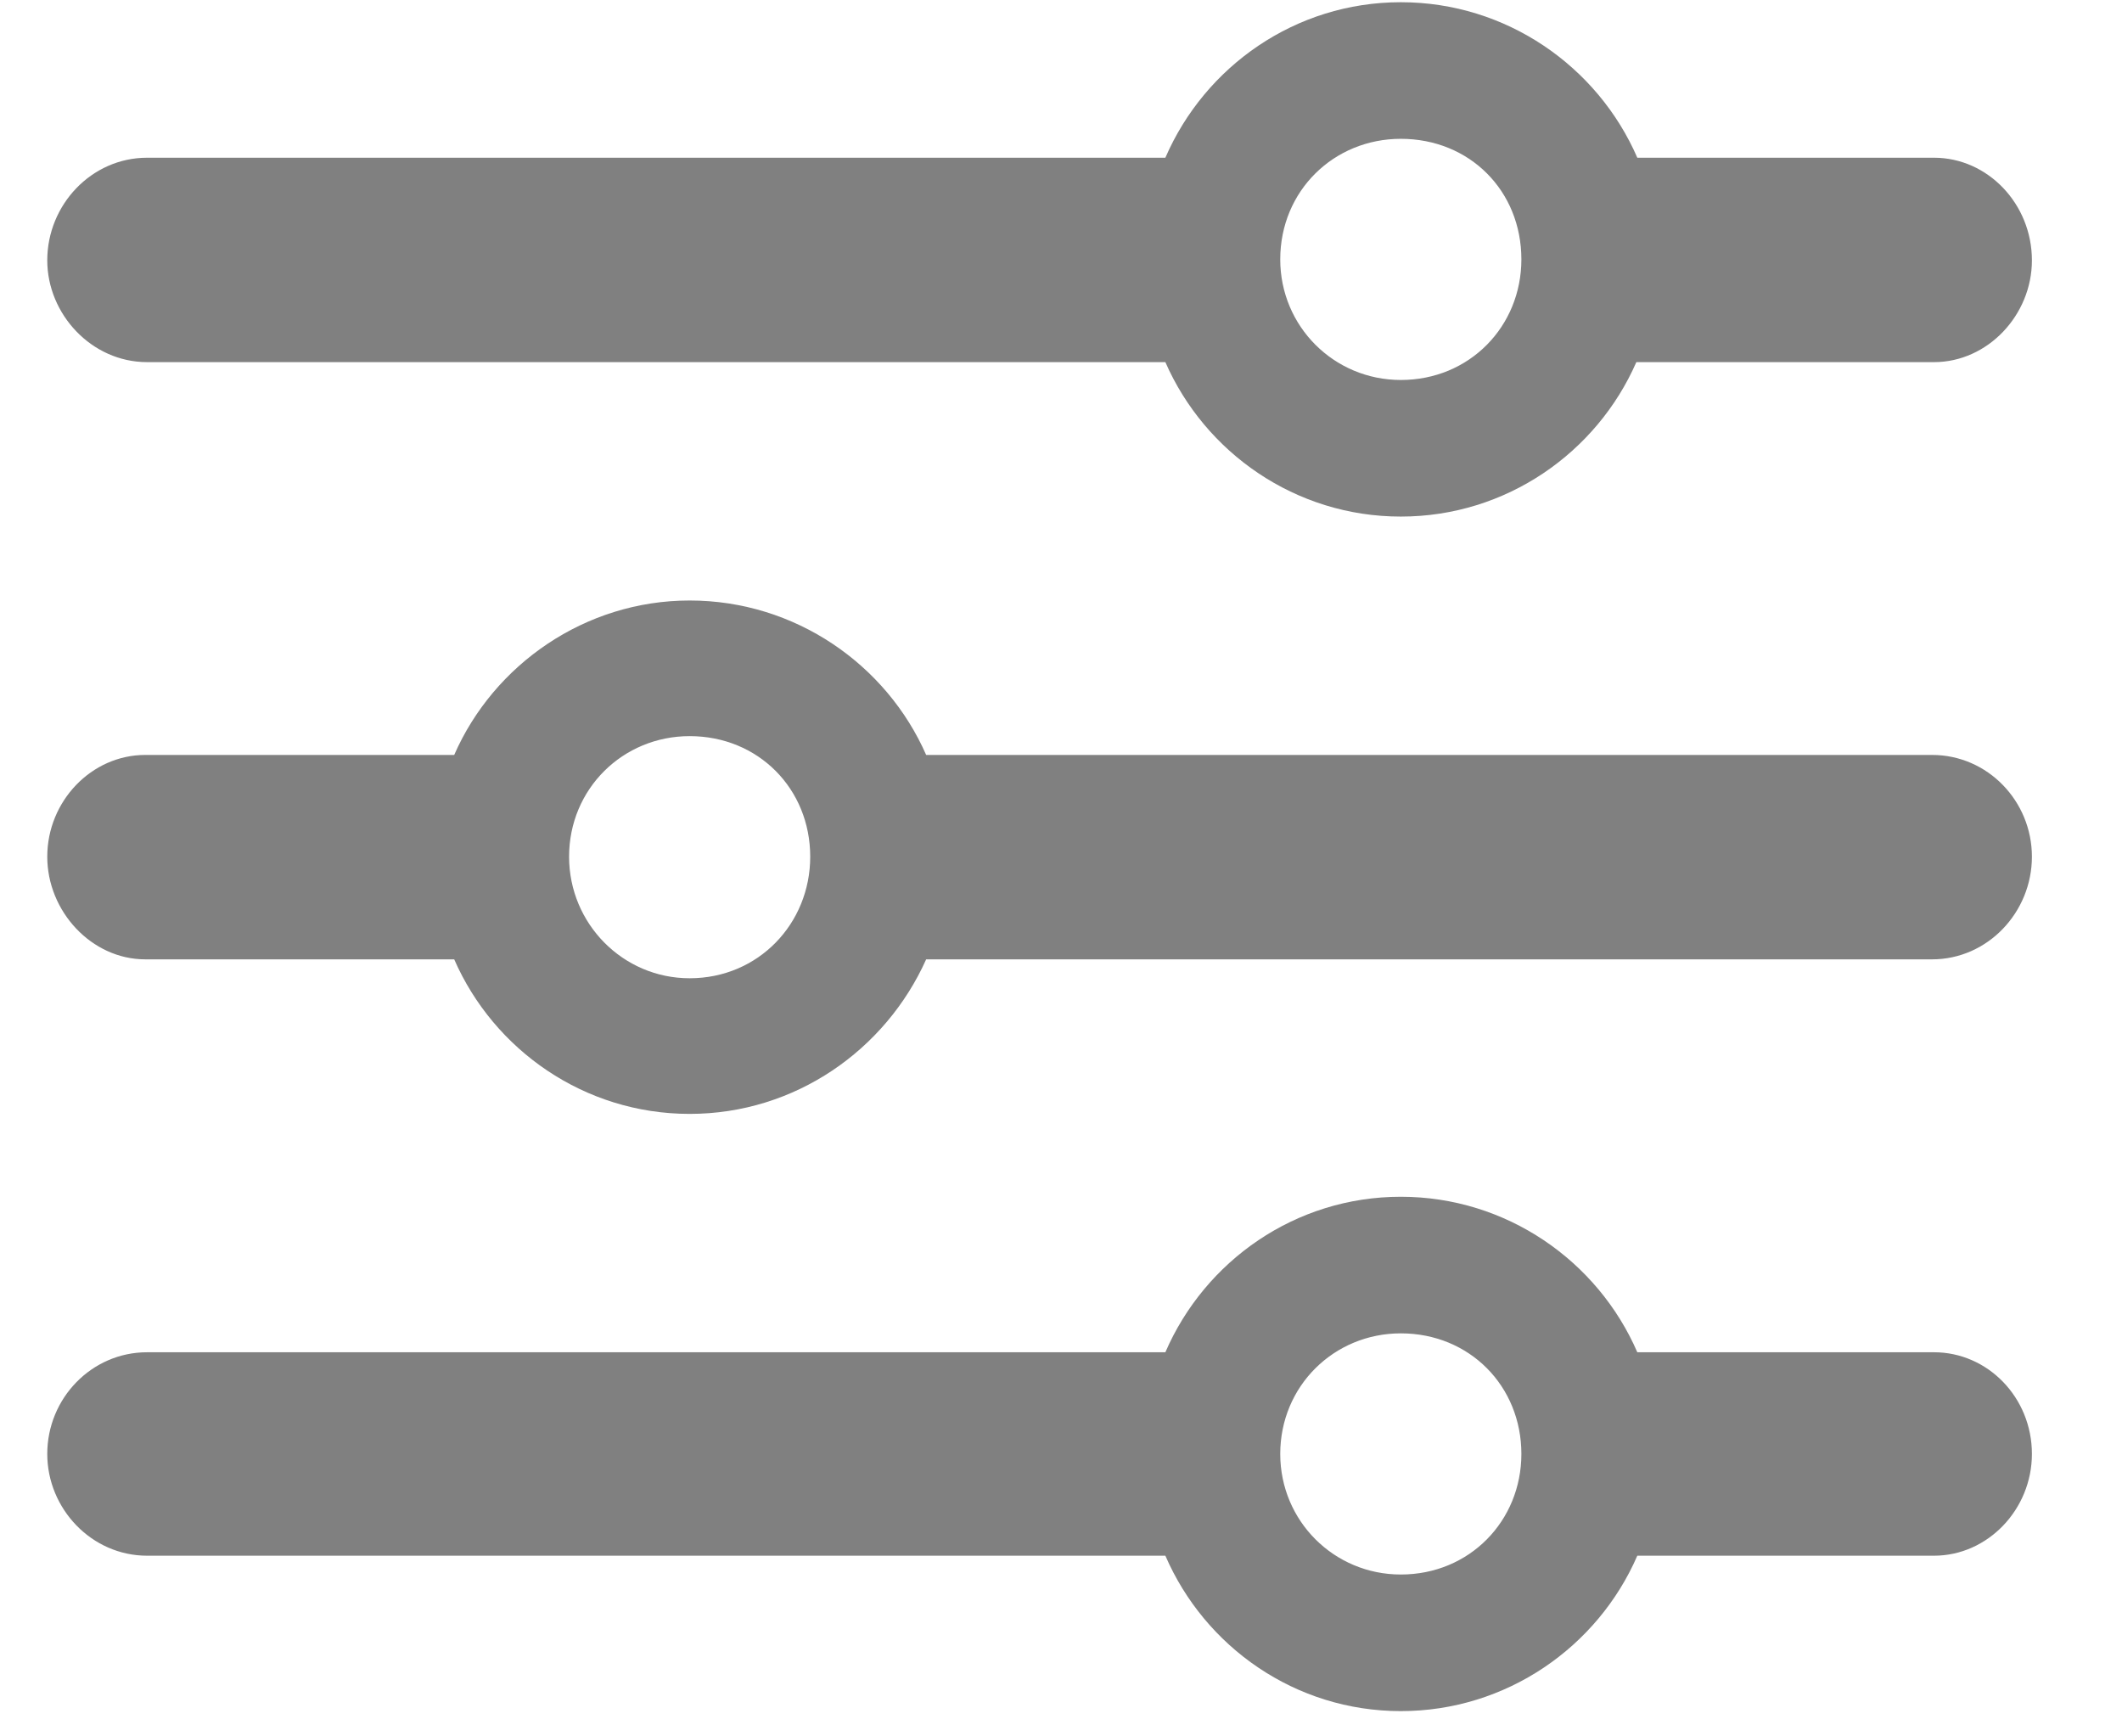 <svg width="22" height="18" viewBox="0 0 22 18" fill="none" xmlns="http://www.w3.org/2000/svg">
<path d="M14.523 5.355C15.617 5.355 16.555 4.691 16.965 3.754H20.051C20.607 3.754 21.066 3.266 21.066 2.699C21.066 2.113 20.607 1.635 20.051 1.635H16.975C16.564 0.688 15.617 0.023 14.523 0.023C13.43 0.023 12.492 0.688 12.082 1.635H1.525C0.949 1.635 0.49 2.123 0.49 2.699C0.49 3.256 0.949 3.754 1.525 3.754H12.082C12.492 4.691 13.43 5.355 14.523 5.355ZM14.523 3.939C13.83 3.939 13.273 3.383 13.273 2.689C13.273 1.977 13.83 1.439 14.523 1.439C15.236 1.439 15.773 1.977 15.773 2.689C15.773 3.383 15.236 3.939 14.523 3.939ZM1.506 7.826C0.949 7.826 0.49 8.305 0.49 8.881C0.49 9.447 0.949 9.945 1.506 9.945H4.709C5.119 10.883 6.057 11.547 7.15 11.547C8.244 11.547 9.182 10.883 9.602 9.945H20.031C20.607 9.945 21.066 9.457 21.066 8.881C21.066 8.305 20.607 7.826 20.031 7.826H9.602C9.191 6.889 8.244 6.225 7.15 6.225C6.066 6.225 5.119 6.889 4.709 7.826H1.506ZM7.15 10.141C6.457 10.141 5.9 9.574 5.9 8.881C5.9 8.178 6.457 7.631 7.15 7.631C7.863 7.631 8.4 8.178 8.4 8.881C8.4 9.574 7.863 10.141 7.15 10.141ZM14.523 17.738C15.617 17.738 16.564 17.074 16.975 16.127H20.051C20.607 16.127 21.066 15.648 21.066 15.072C21.066 14.486 20.607 14.018 20.051 14.018H16.975C16.564 13.07 15.617 12.406 14.523 12.406C13.43 12.406 12.492 13.07 12.082 14.018H1.525C0.949 14.018 0.49 14.496 0.49 15.072C0.49 15.639 0.949 16.127 1.525 16.127H12.082C12.492 17.074 13.43 17.738 14.523 17.738ZM14.523 16.322C13.83 16.322 13.273 15.766 13.273 15.072C13.273 14.369 13.83 13.822 14.523 13.822C15.236 13.822 15.773 14.369 15.773 15.072C15.773 15.766 15.236 16.322 14.523 16.322Z" fill="#808080"/>
</svg>
